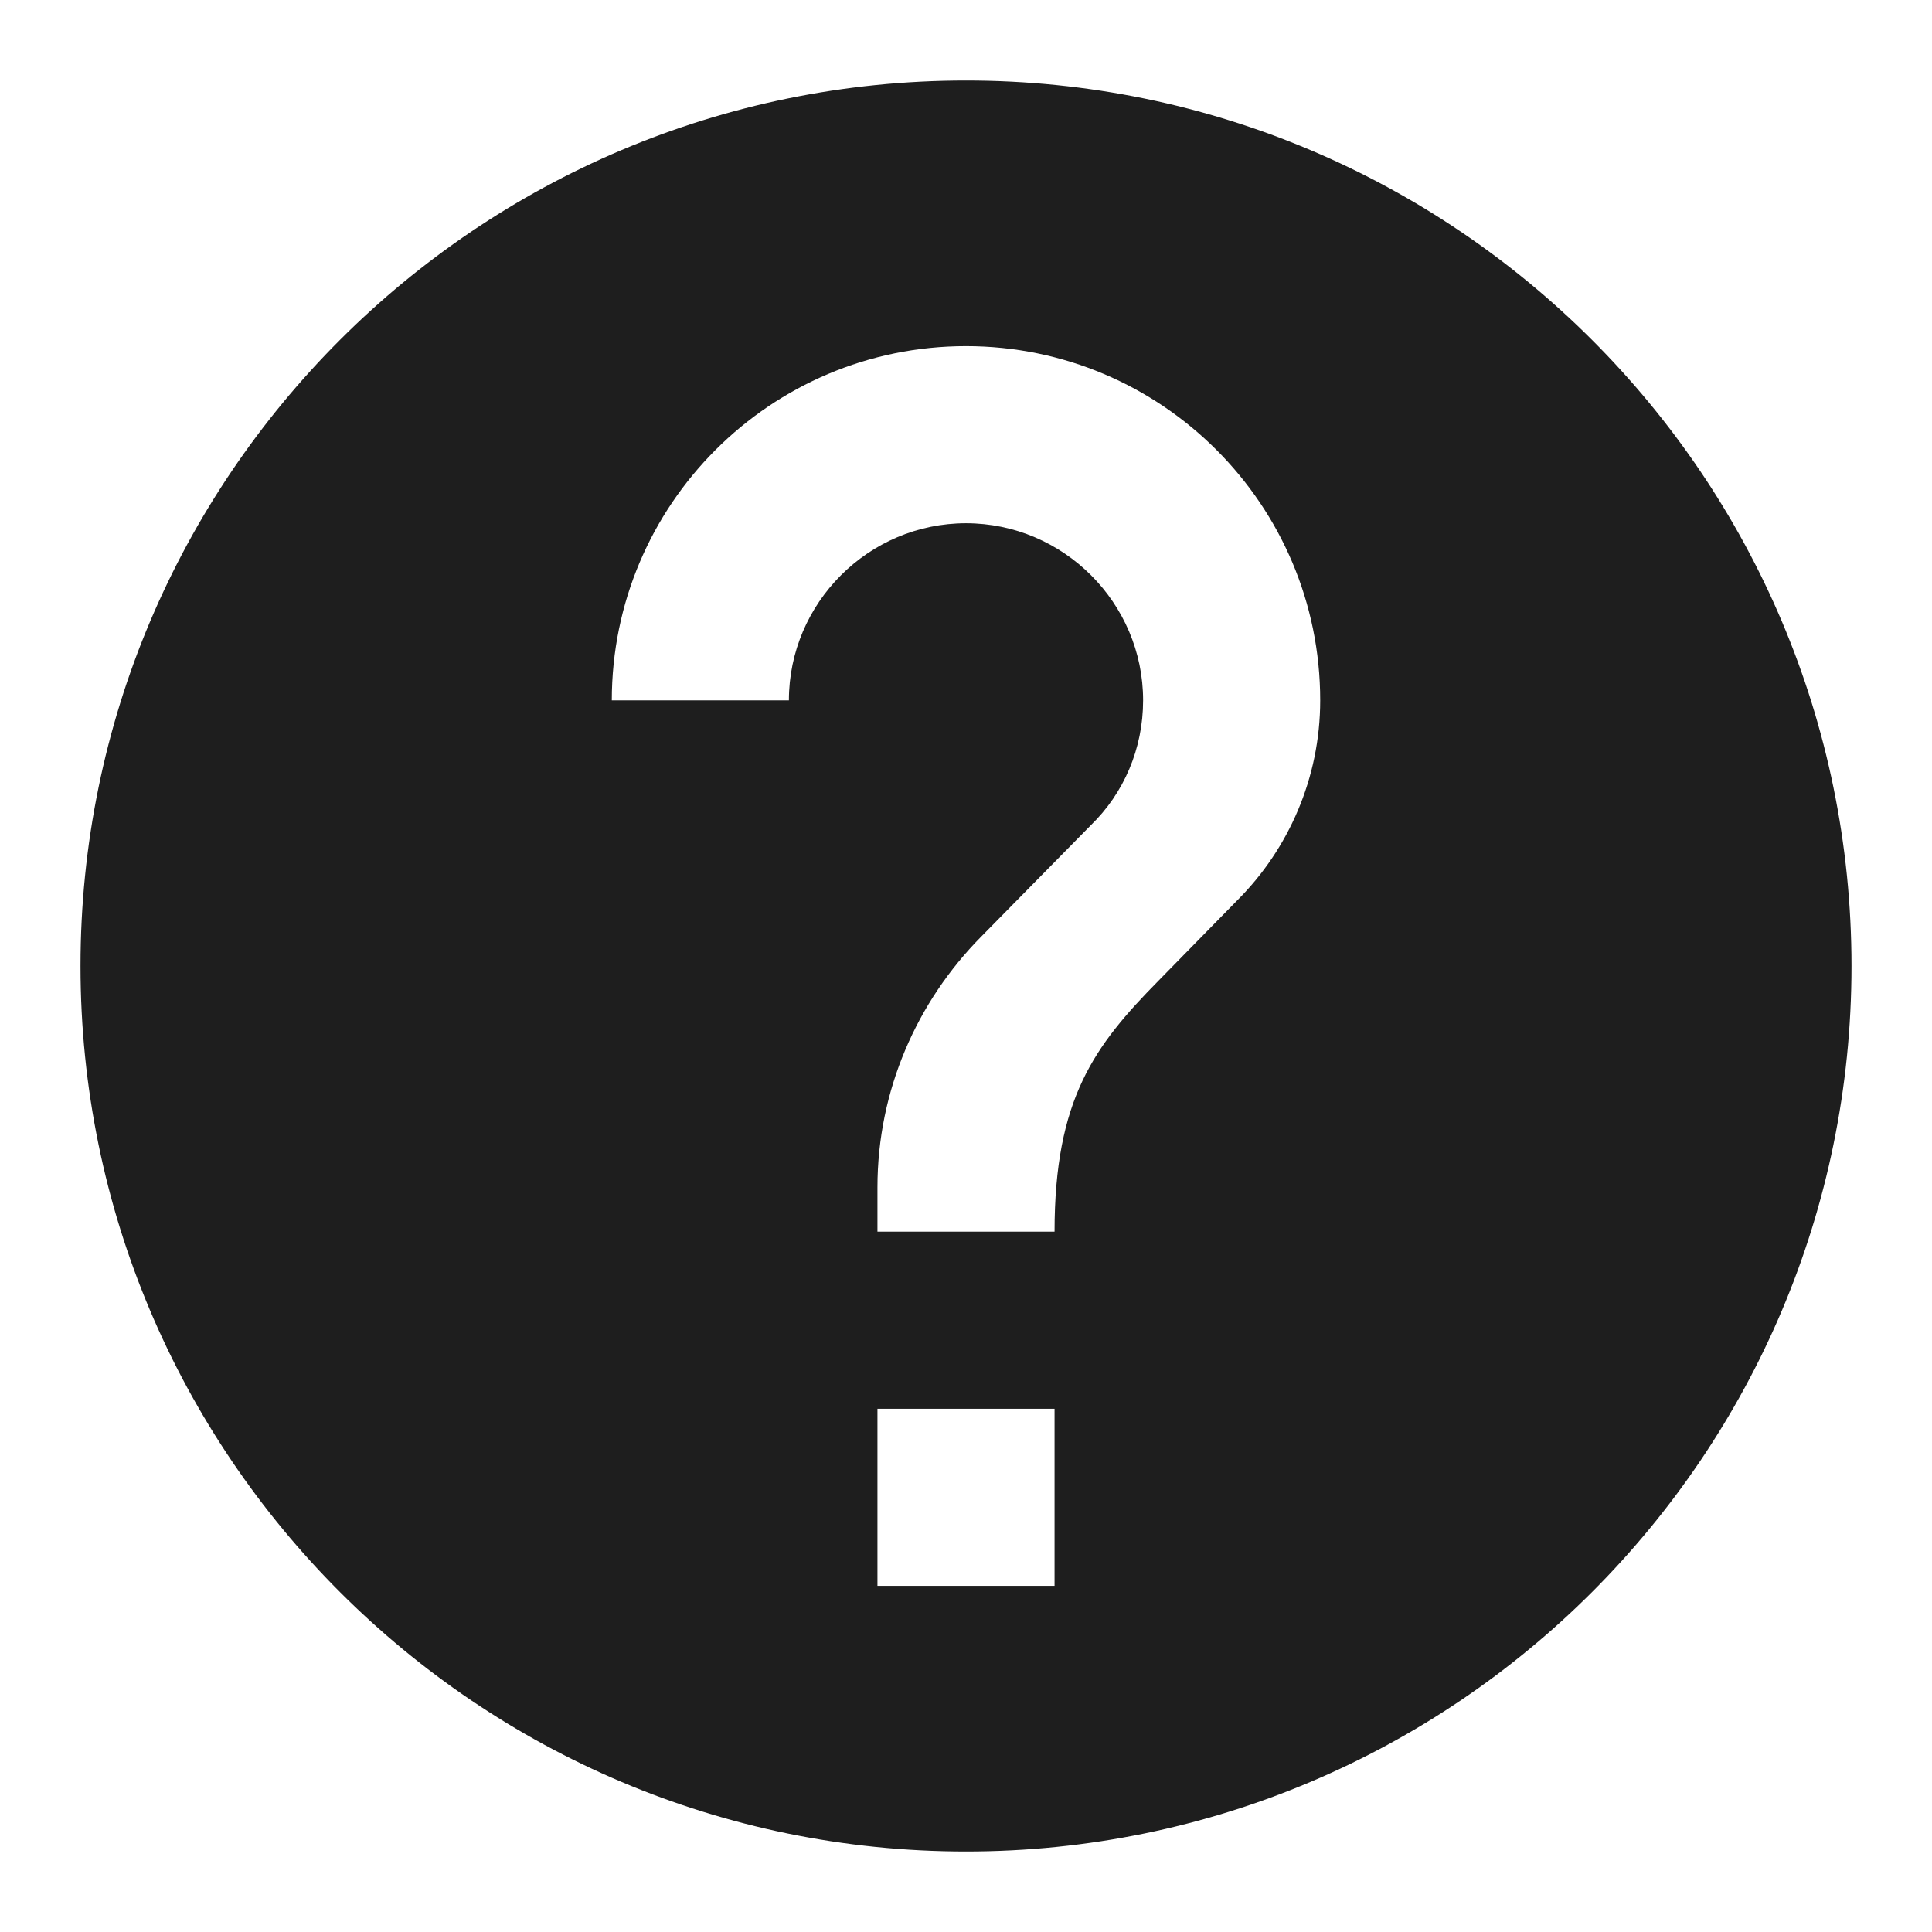 <svg width="12" height="12" viewBox="0 0 12 12" fill="none" xmlns="http://www.w3.org/2000/svg">
<path fill-rule="evenodd" clip-rule="evenodd" d="M6 0.5C2.964 0.5 0.5 2.964 0.5 6C0.5 9.036 2.964 11.5 6 11.5C9.036 11.5 11.5 9.036 11.5 6C11.5 2.964 9.036 0.5 6 0.5ZM5.45 9.85V8.75H6.55V9.85H5.45ZM7.194 6.093L7.689 5.588C8.002 5.274 8.2 4.834 8.2 4.35C8.2 3.135 7.215 2.15 6 2.15C4.785 2.15 3.8 3.135 3.8 4.35H4.9C4.9 3.745 5.395 3.25 6 3.25C6.605 3.25 7.1 3.745 7.1 4.35C7.1 4.652 6.979 4.928 6.776 5.125L6.093 5.819C5.697 6.22 5.45 6.77 5.45 7.375V7.65H6.55C6.55 6.825 6.798 6.495 7.194 6.093Z" fill="#1E1E1E"/>
</svg>
